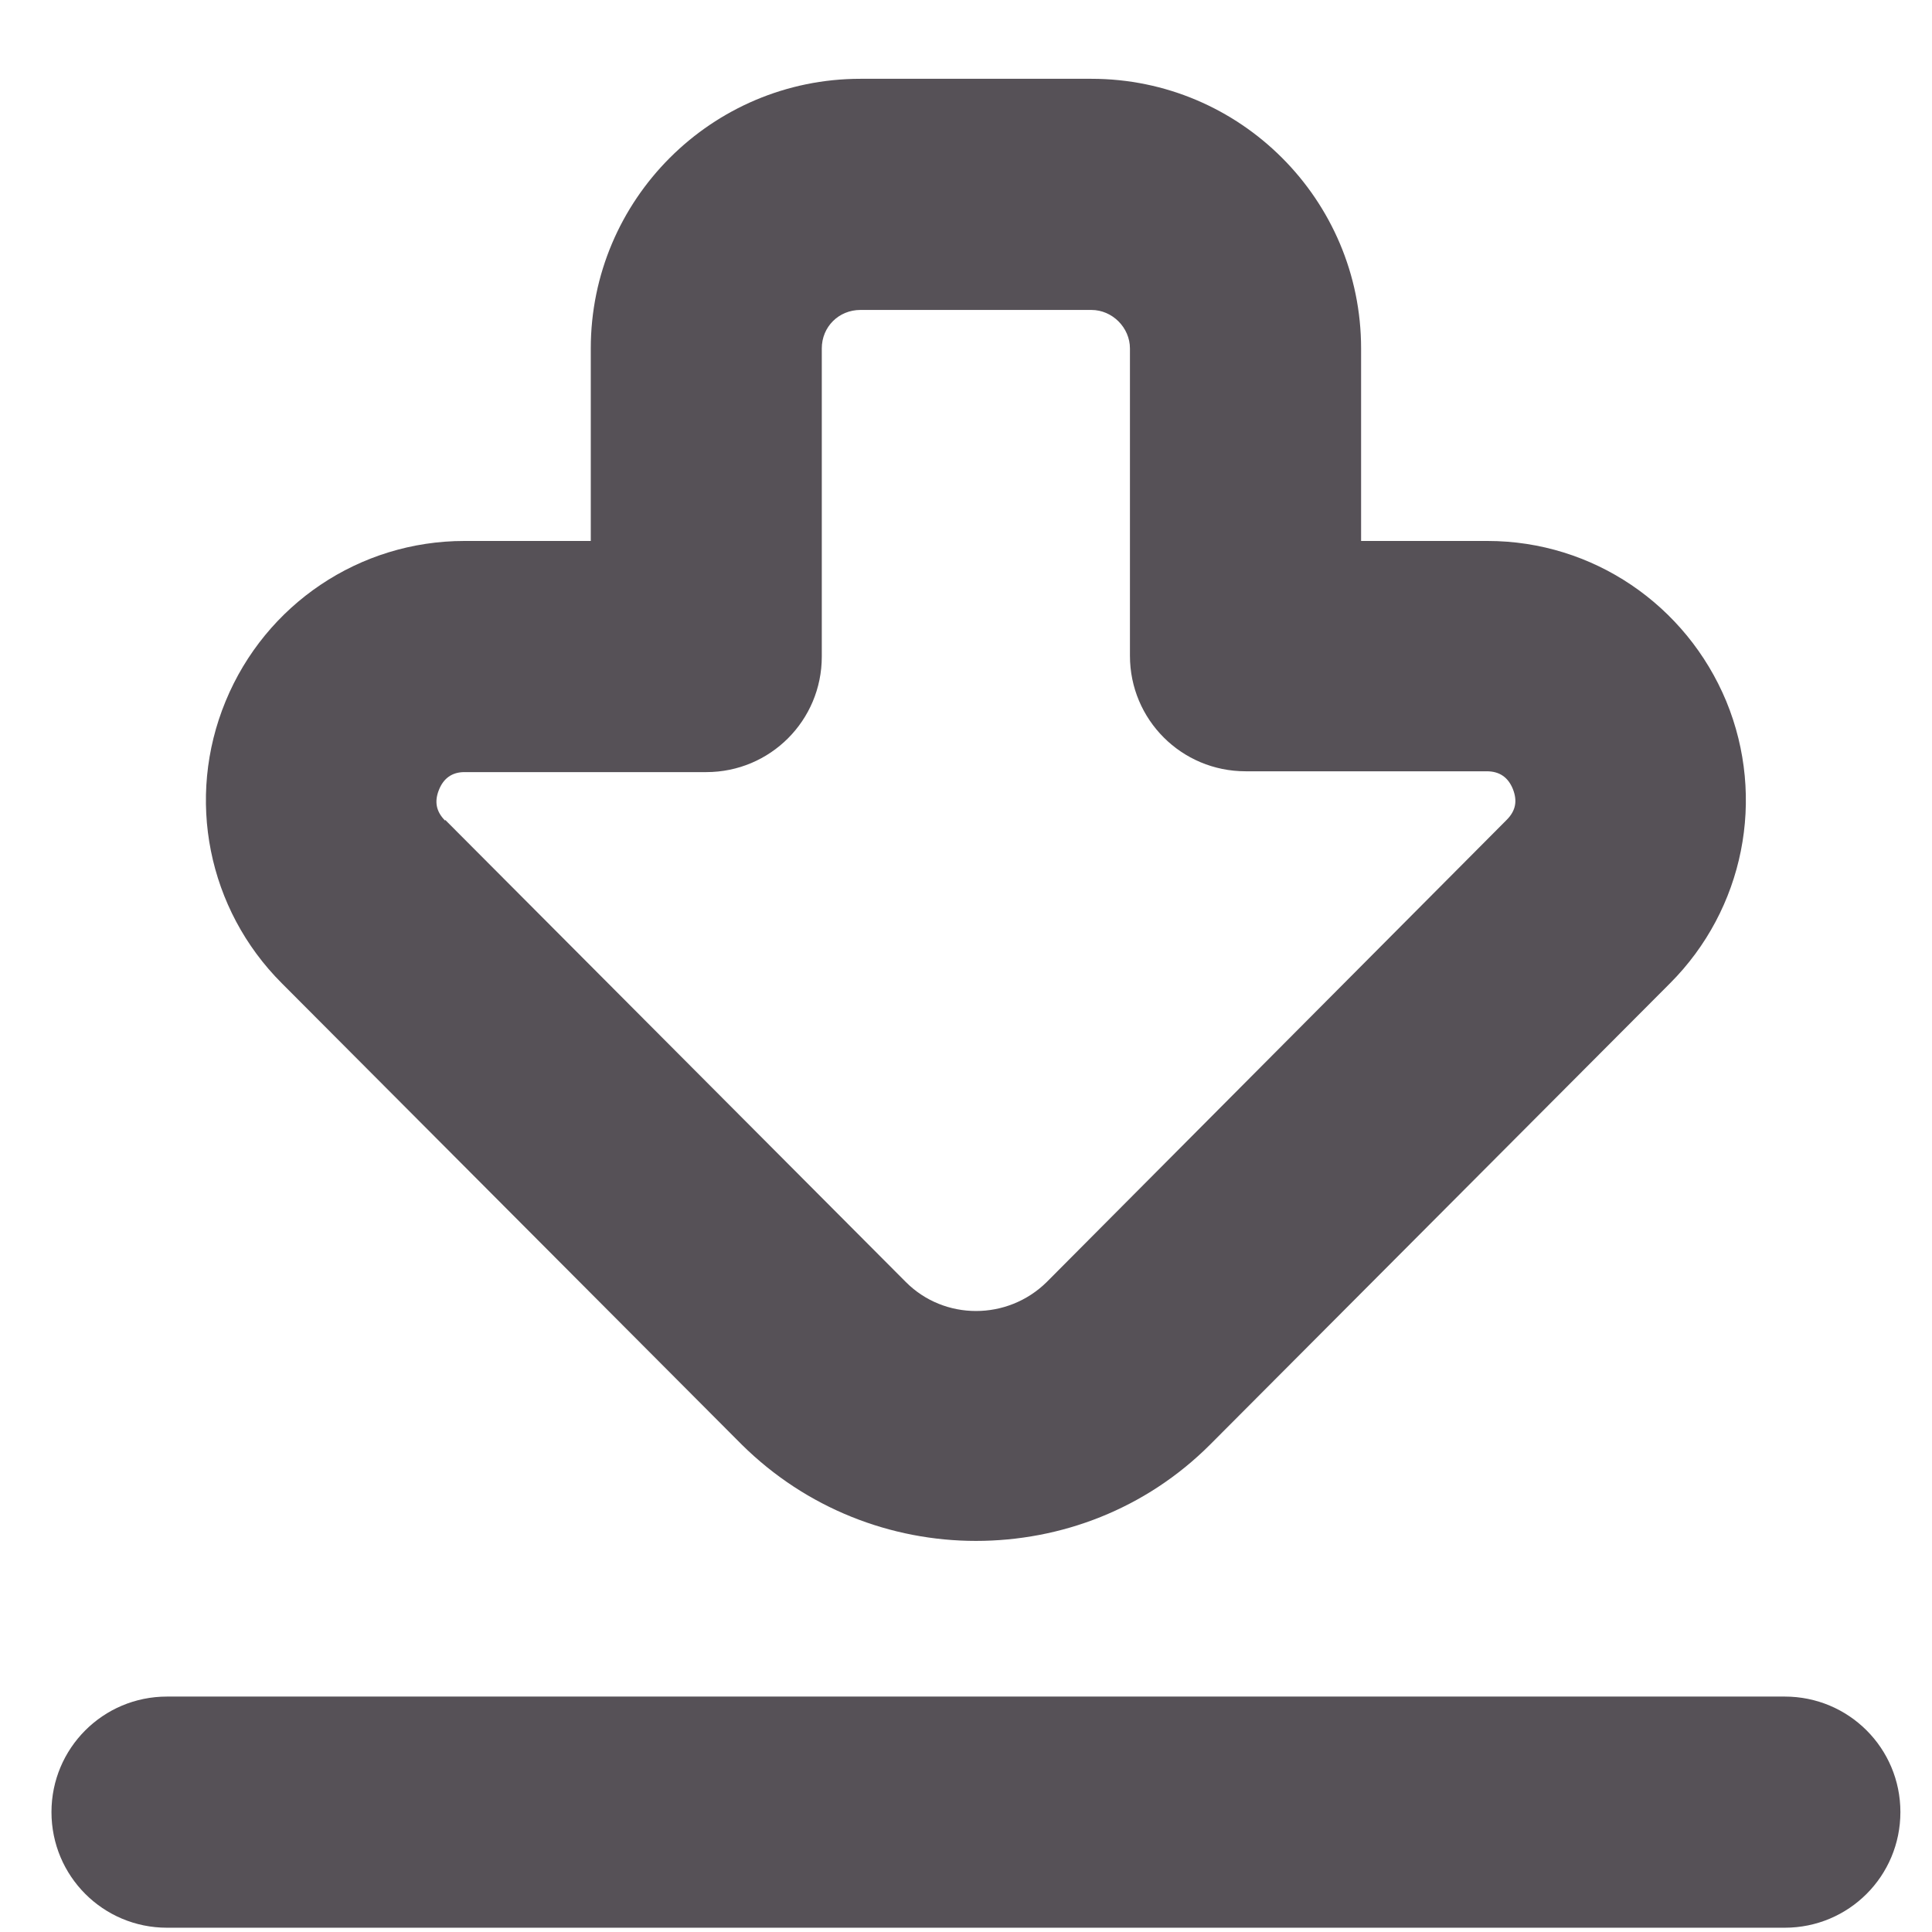 <svg width="14" height="14" viewBox="0 0 14 14" fill="none" xmlns="http://www.w3.org/2000/svg">
<path d="M13.771 13.131C13.771 13.595 13.397 13.969 12.933 13.969H1.21C0.747 13.969 0.373 13.595 0.373 13.131C0.373 12.668 0.747 12.294 1.21 12.294H12.933C13.397 12.294 13.771 12.668 13.771 13.131ZM2.042 7.125C1.506 6.589 1.344 5.785 1.635 5.081C1.925 4.378 2.606 3.92 3.365 3.92H4.281V2.525C4.281 1.447 5.157 0.571 6.235 0.571H7.909C8.987 0.571 9.863 1.447 9.863 2.525V3.92H10.779C11.543 3.92 12.219 4.384 12.509 5.081C12.799 5.785 12.637 6.589 12.102 7.125L8.769 10.468C8.3 10.937 7.686 11.166 7.072 11.166C6.458 11.166 5.844 10.932 5.375 10.468L2.042 7.125ZM3.226 5.941L6.564 9.29C6.843 9.57 7.301 9.57 7.585 9.29L10.918 5.941C10.985 5.874 10.996 5.802 10.963 5.718C10.929 5.634 10.868 5.589 10.773 5.589H9.026C8.562 5.589 8.188 5.215 8.188 4.752V2.525C8.188 2.374 8.06 2.246 7.909 2.246H6.235C6.078 2.246 5.955 2.368 5.955 2.525V4.758C5.955 5.221 5.581 5.595 5.118 5.595H3.365C3.276 5.595 3.214 5.64 3.181 5.723C3.147 5.807 3.159 5.88 3.226 5.947V5.941Z" fill="#565157"/>
</svg>
